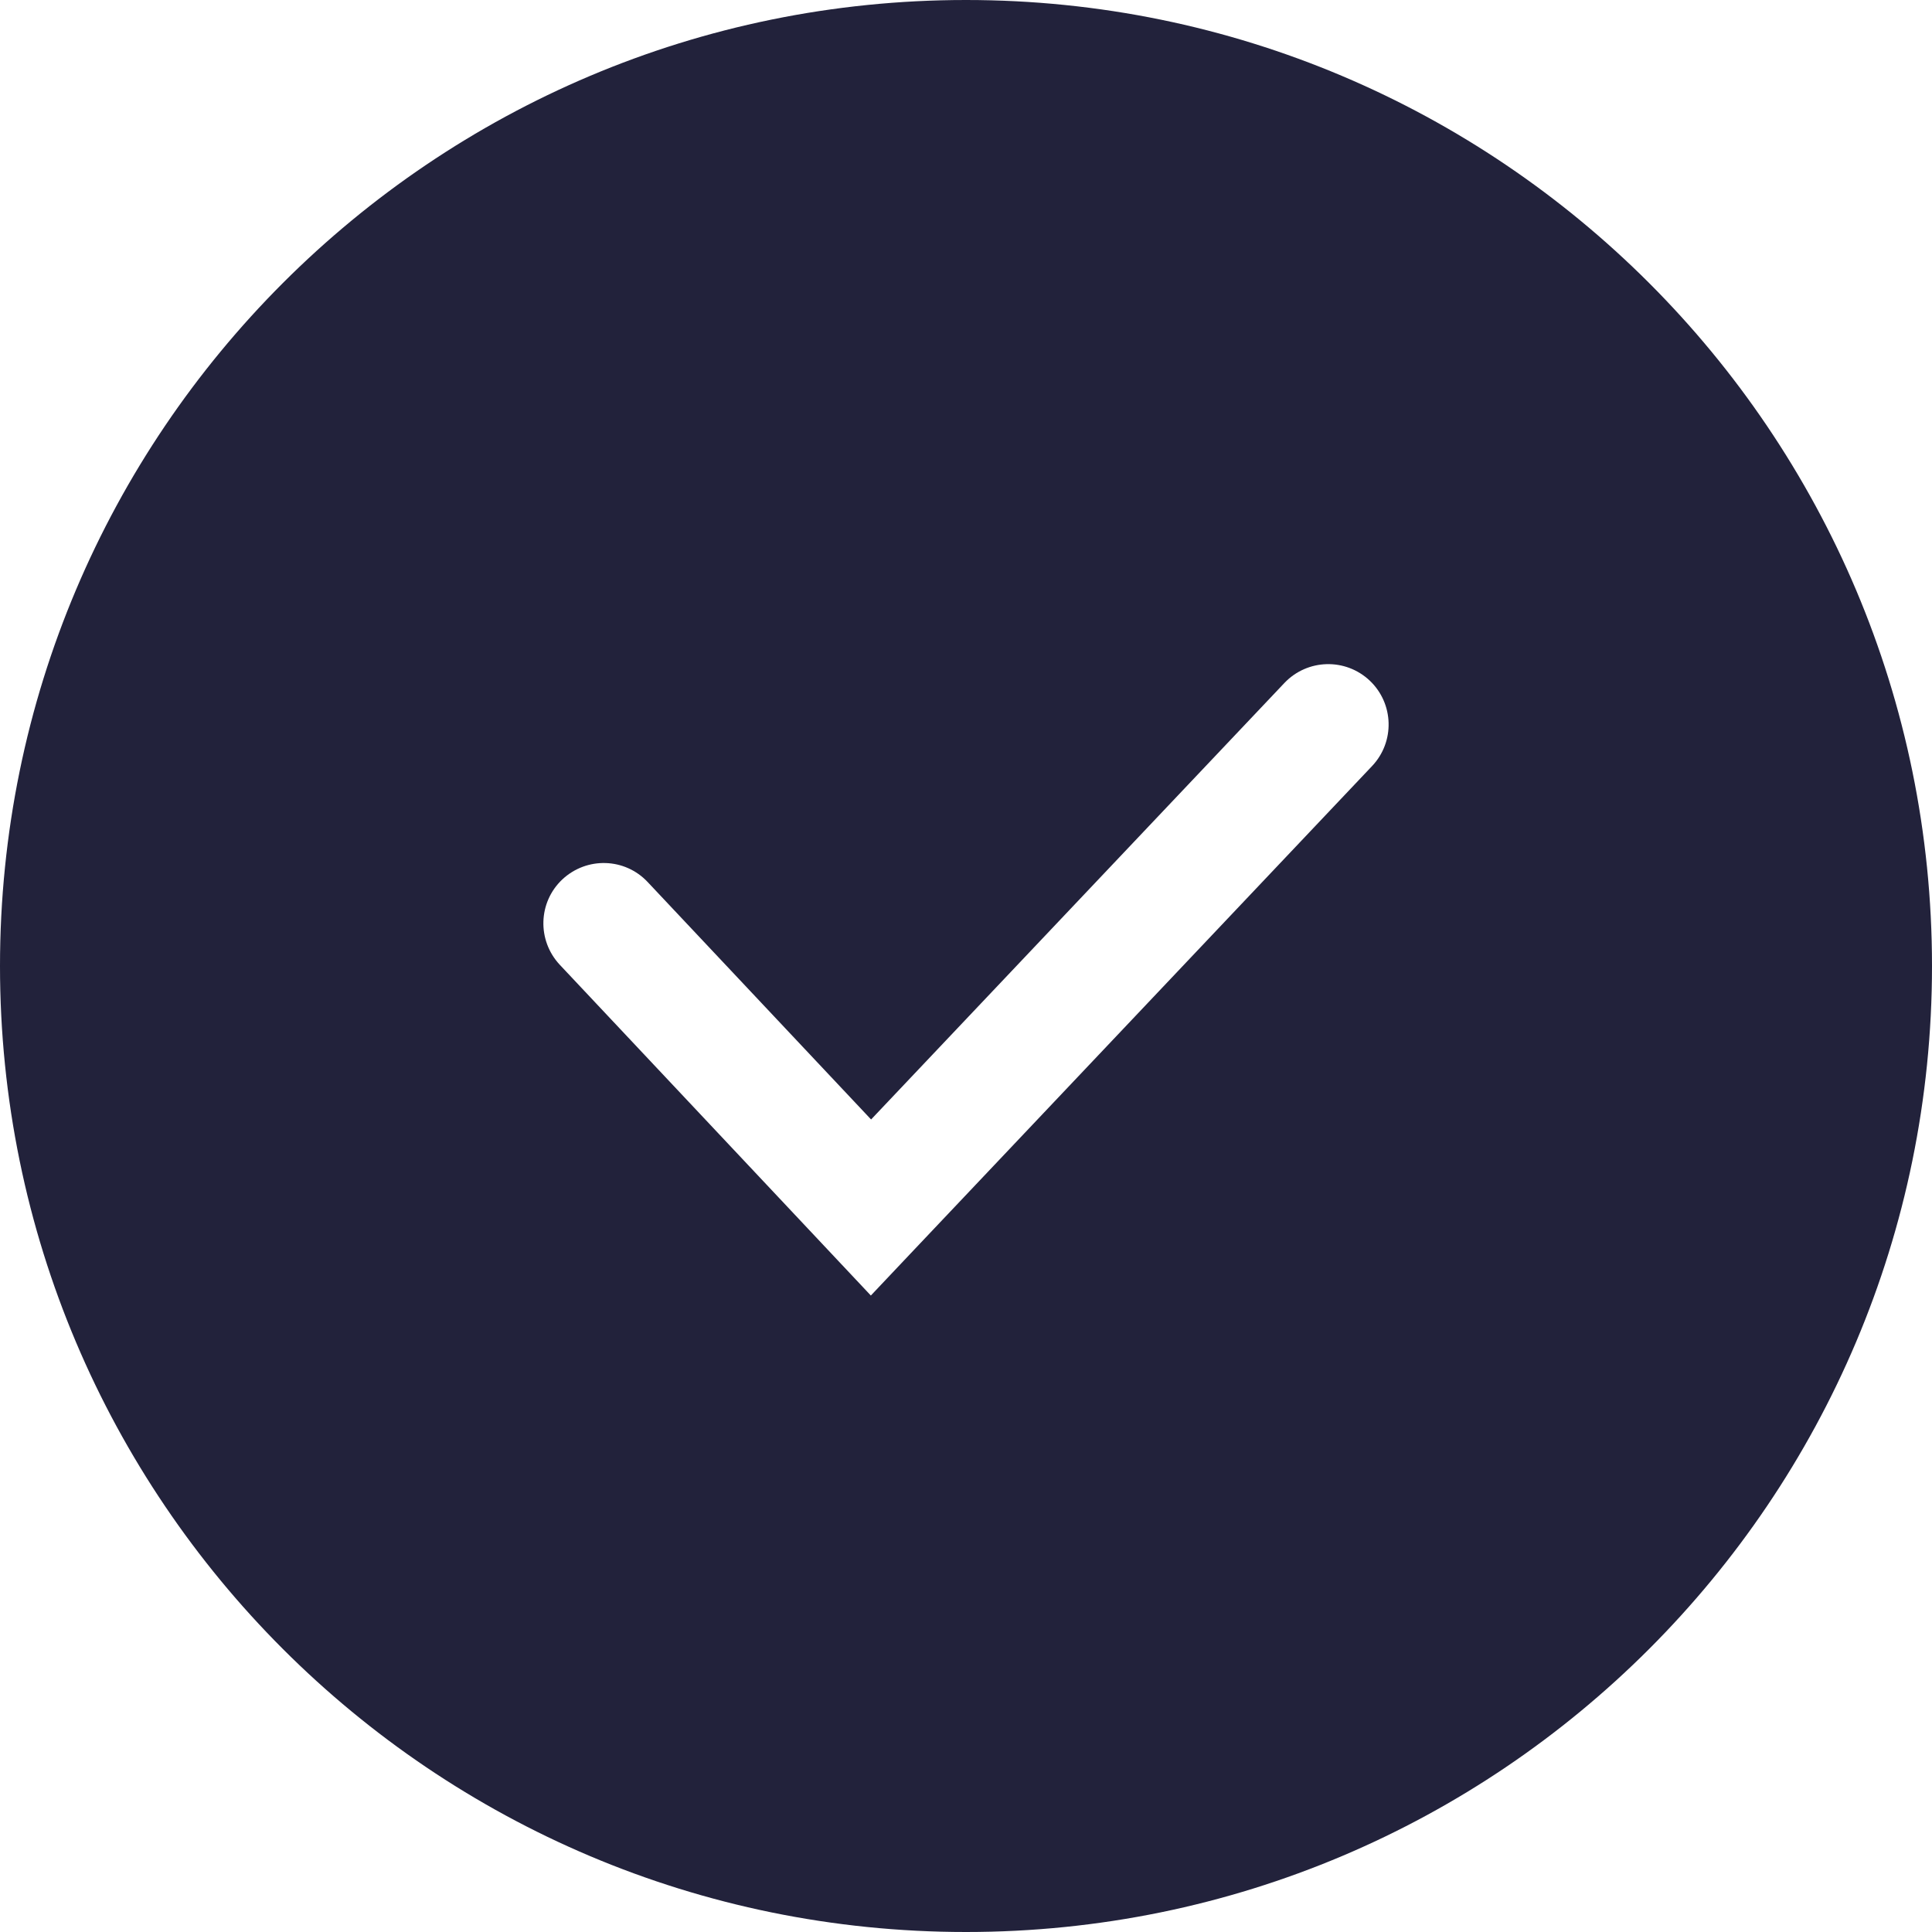 <svg width="16" height="16" viewBox="0 0 16 16" fill="none" xmlns="http://www.w3.org/2000/svg">
<path fill-rule="evenodd" clip-rule="evenodd" d="M8 16C12.418 16 16 12.418 16 8C16 3.582 12.418 0 8 0C3.582 0 0 3.582 0 8C0 12.418 3.582 16 8 16ZM11.363 6.344C11.553 6.143 11.544 5.827 11.344 5.637C11.143 5.447 10.827 5.456 10.637 5.656L7.214 9.271L5.364 7.305C5.175 7.103 4.859 7.094 4.657 7.283C4.456 7.472 4.447 7.788 4.636 7.99L6.849 10.343L7.212 10.729L7.576 10.344L11.363 6.344Z" fill="#22223B"/>
</svg>
